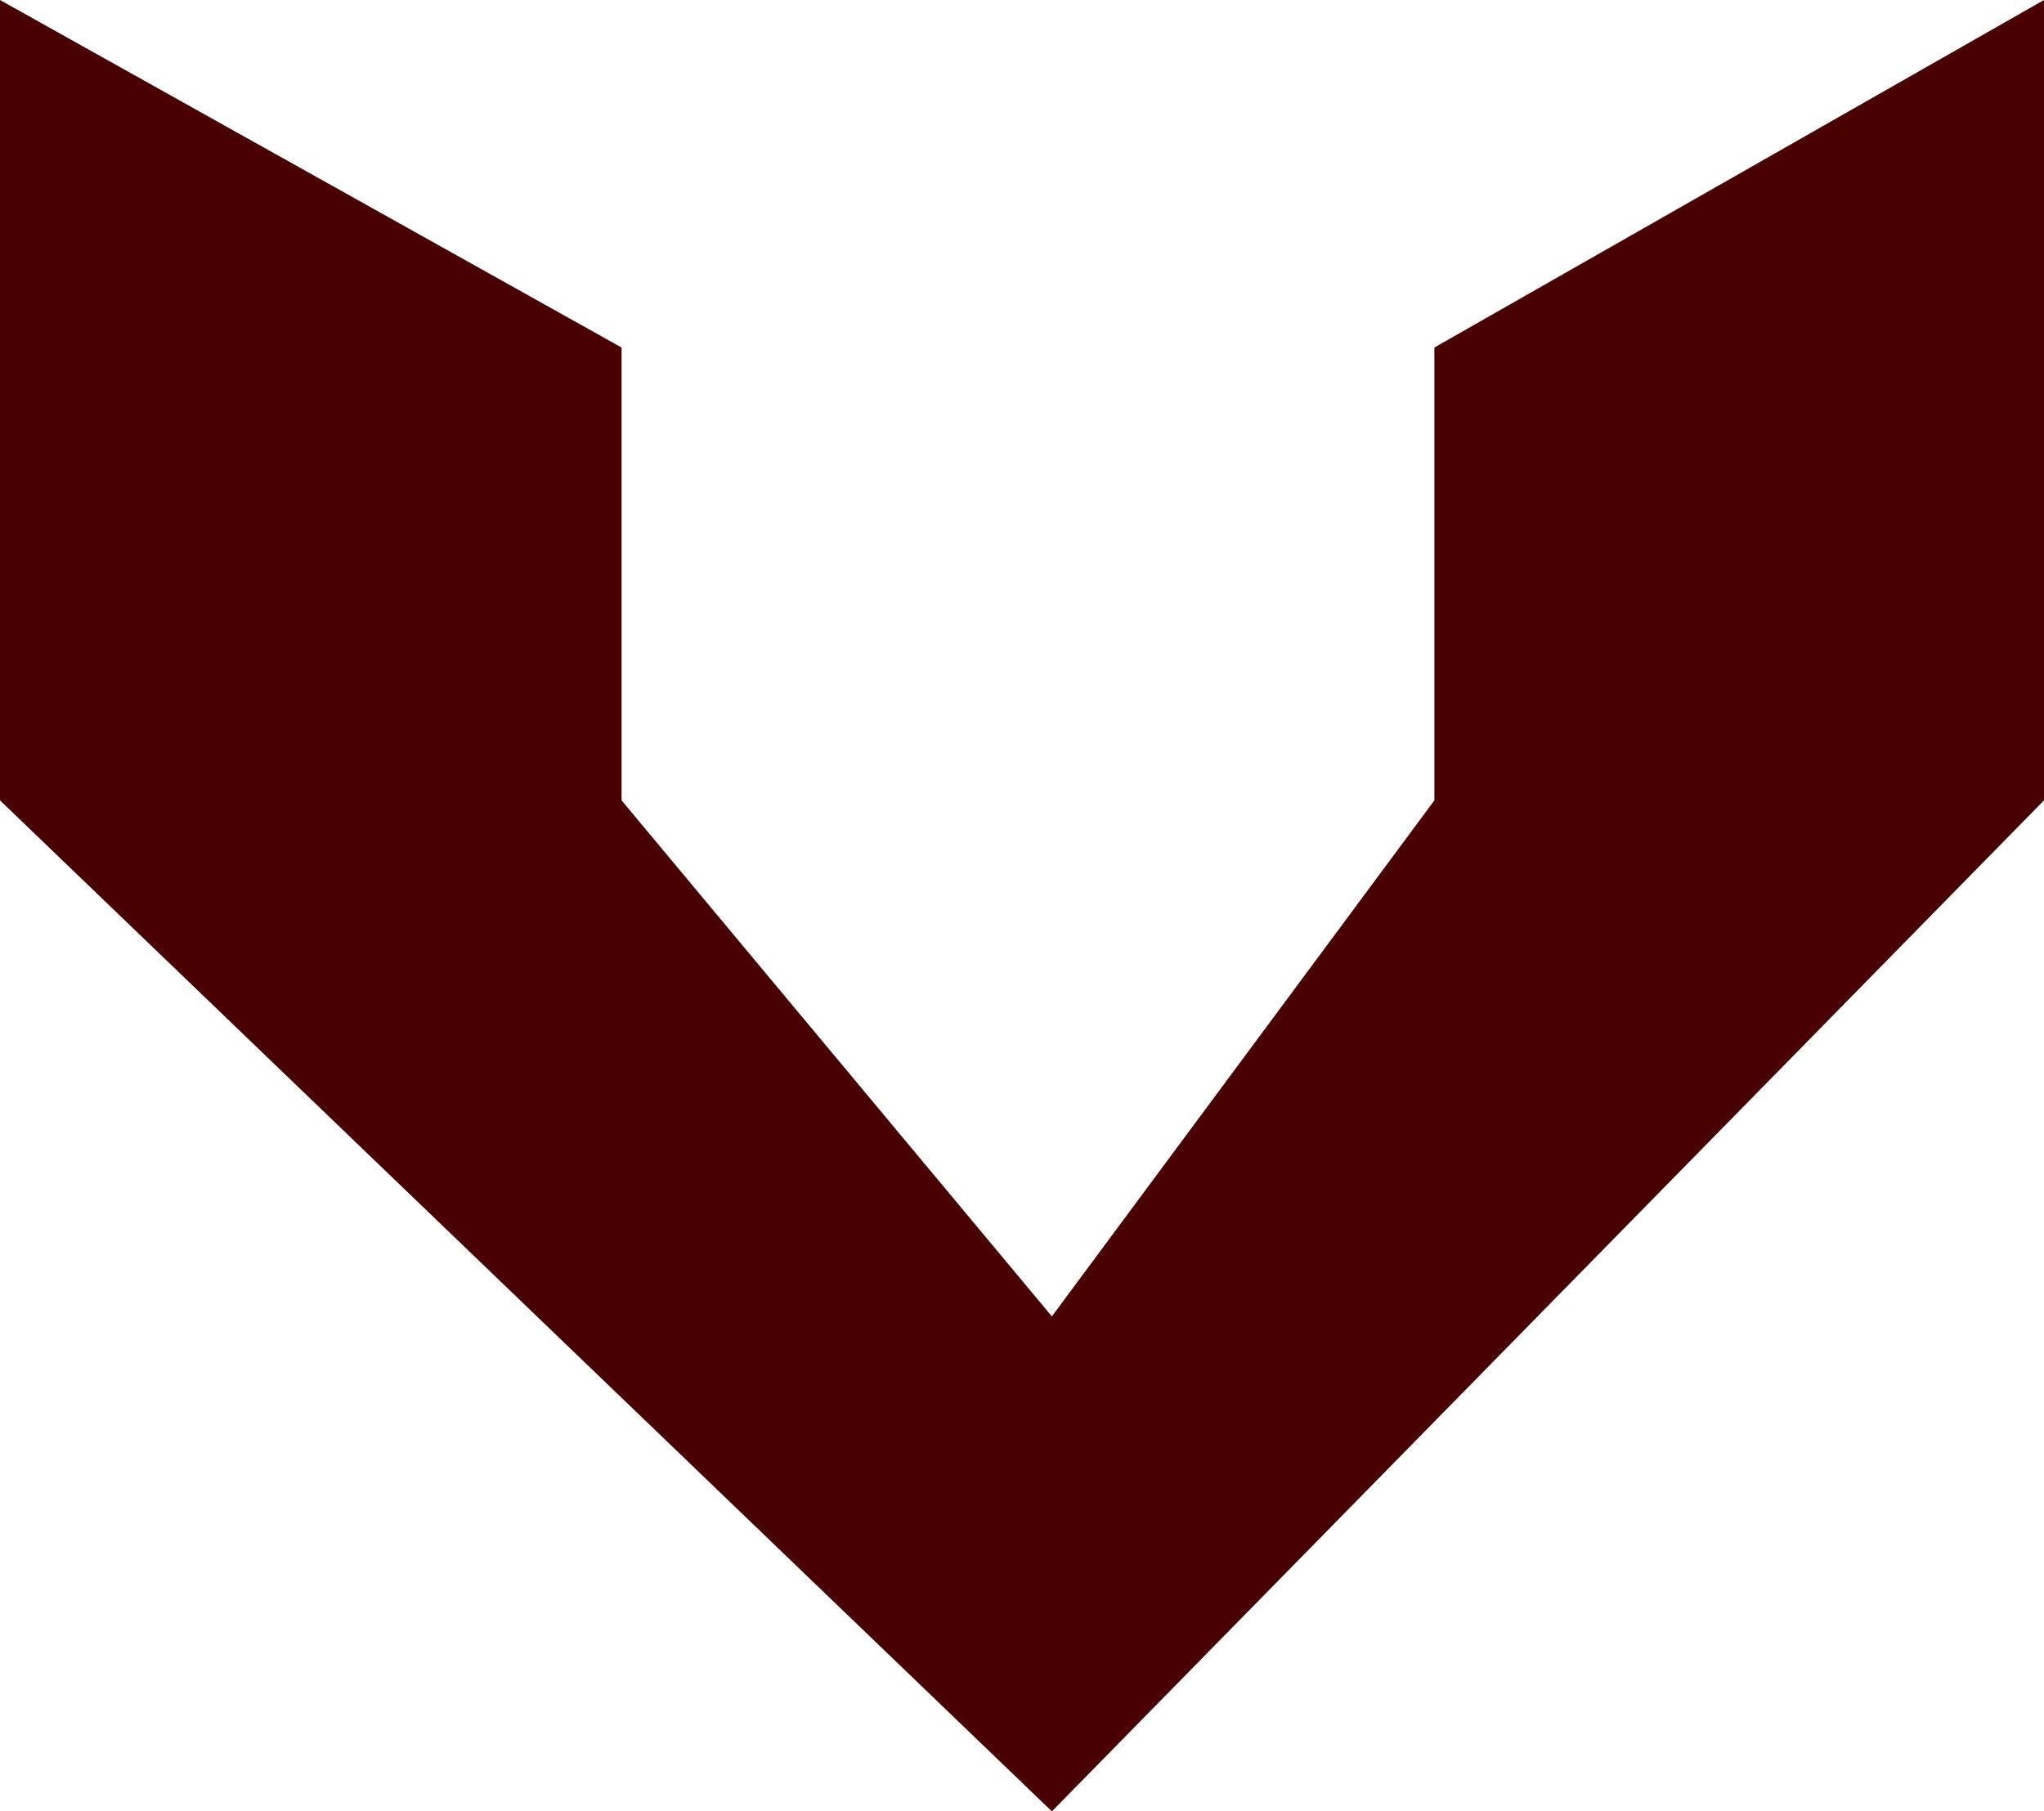 <svg width="123" height="109" viewBox="0 0 123 109" fill="none" xmlns="http://www.w3.org/2000/svg">
<path d="M0 48.163V0L37.404 20.913V48.163L63.298 79.215L86.316 48.163V20.913L123 0V48.163L63.298 109L0 48.163Z" fill="#490000"/>
</svg>
